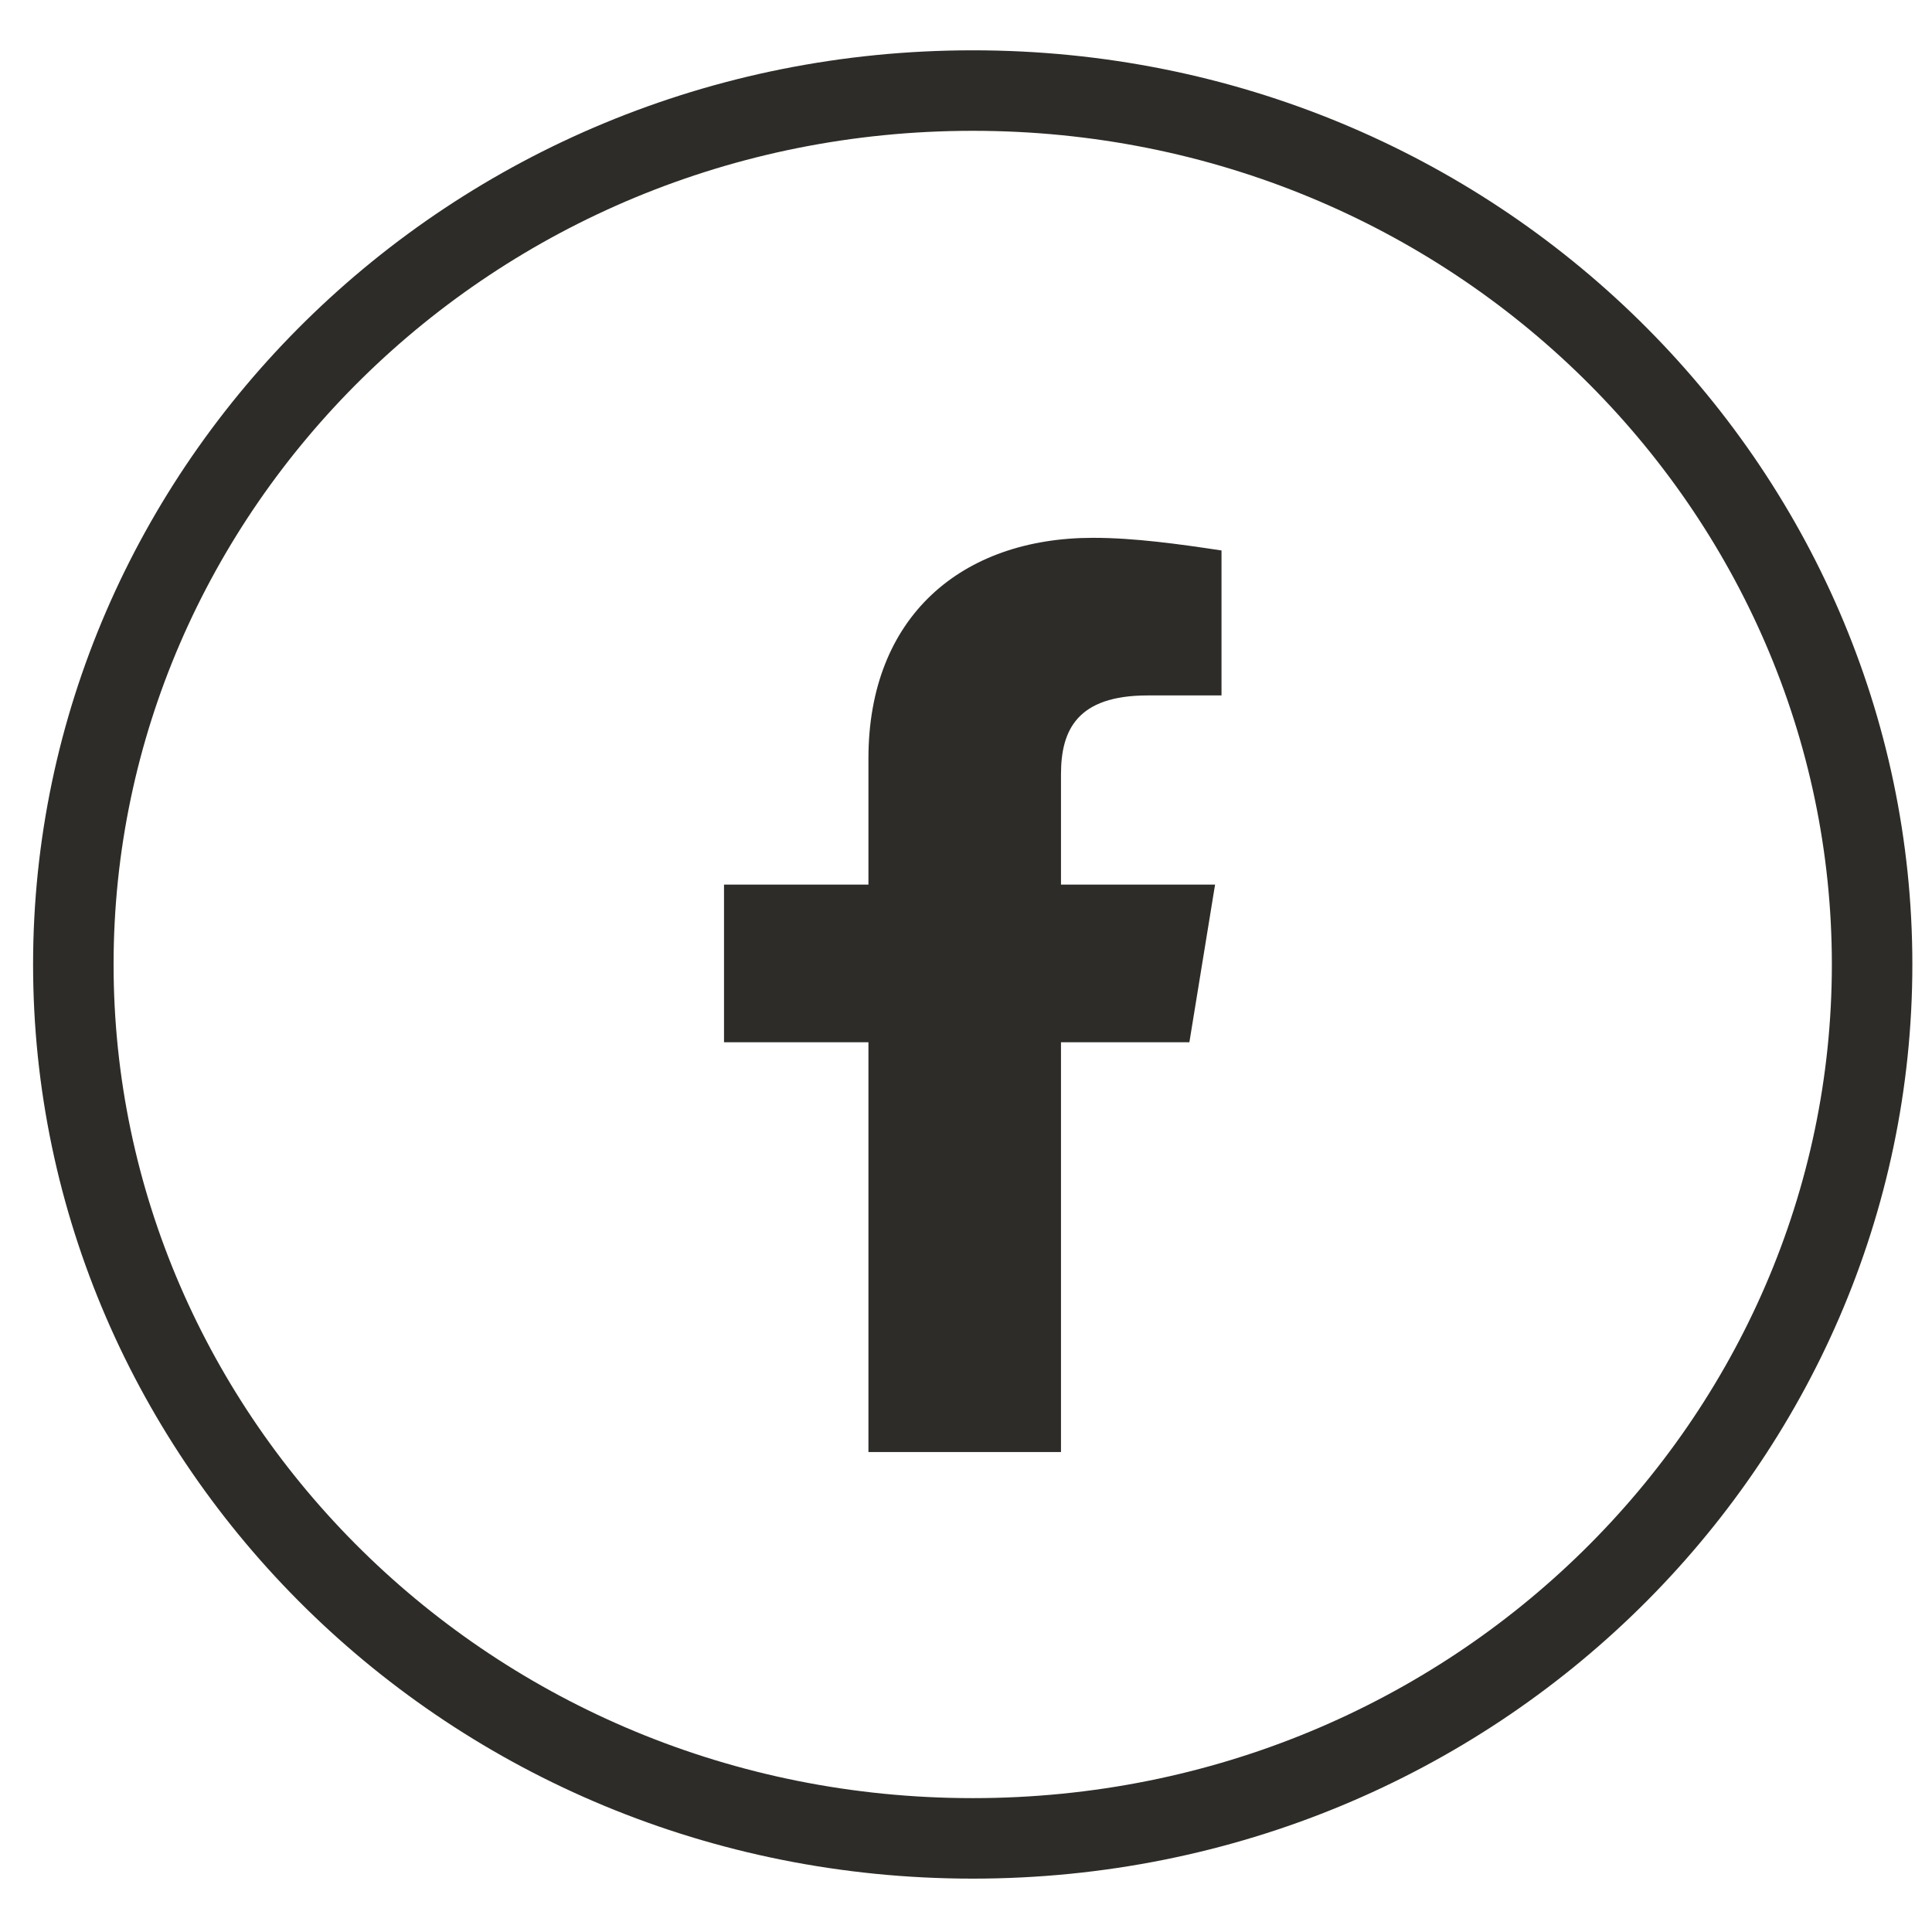 <svg width="24" height="24" viewBox="0 0 24 24" fill="none" xmlns="http://www.w3.org/2000/svg">
<g clip-path="url(#clip0_601_1070)">
<path d="M14.775 12.947L15.094 10.989H13.18V9.618C13.18 9.07 13.38 8.639 14.257 8.639H15.174V6.838C14.655 6.76 14.097 6.681 13.579 6.681C11.945 6.681 10.788 7.66 10.788 9.422V10.989H8.994V12.947H10.788V18.038C11.586 18.038 12.383 18.038 13.18 18.038V12.947H14.775Z" fill="#2E2C28"/>
<path d="M23.256 11.981C23.256 17.884 18.339 22.837 12.084 22.837C5.828 22.837 0.911 17.884 0.911 11.981C0.911 6.078 5.828 1.125 12.084 1.125C18.339 1.125 23.256 6.078 23.256 11.981Z" stroke="#2E2C28"/>
</g>
<defs>
<clipPath id="clip0_601_1070">
<rect width="24" height="24" fill="white"/>
</clipPath>
</defs>
</svg>
